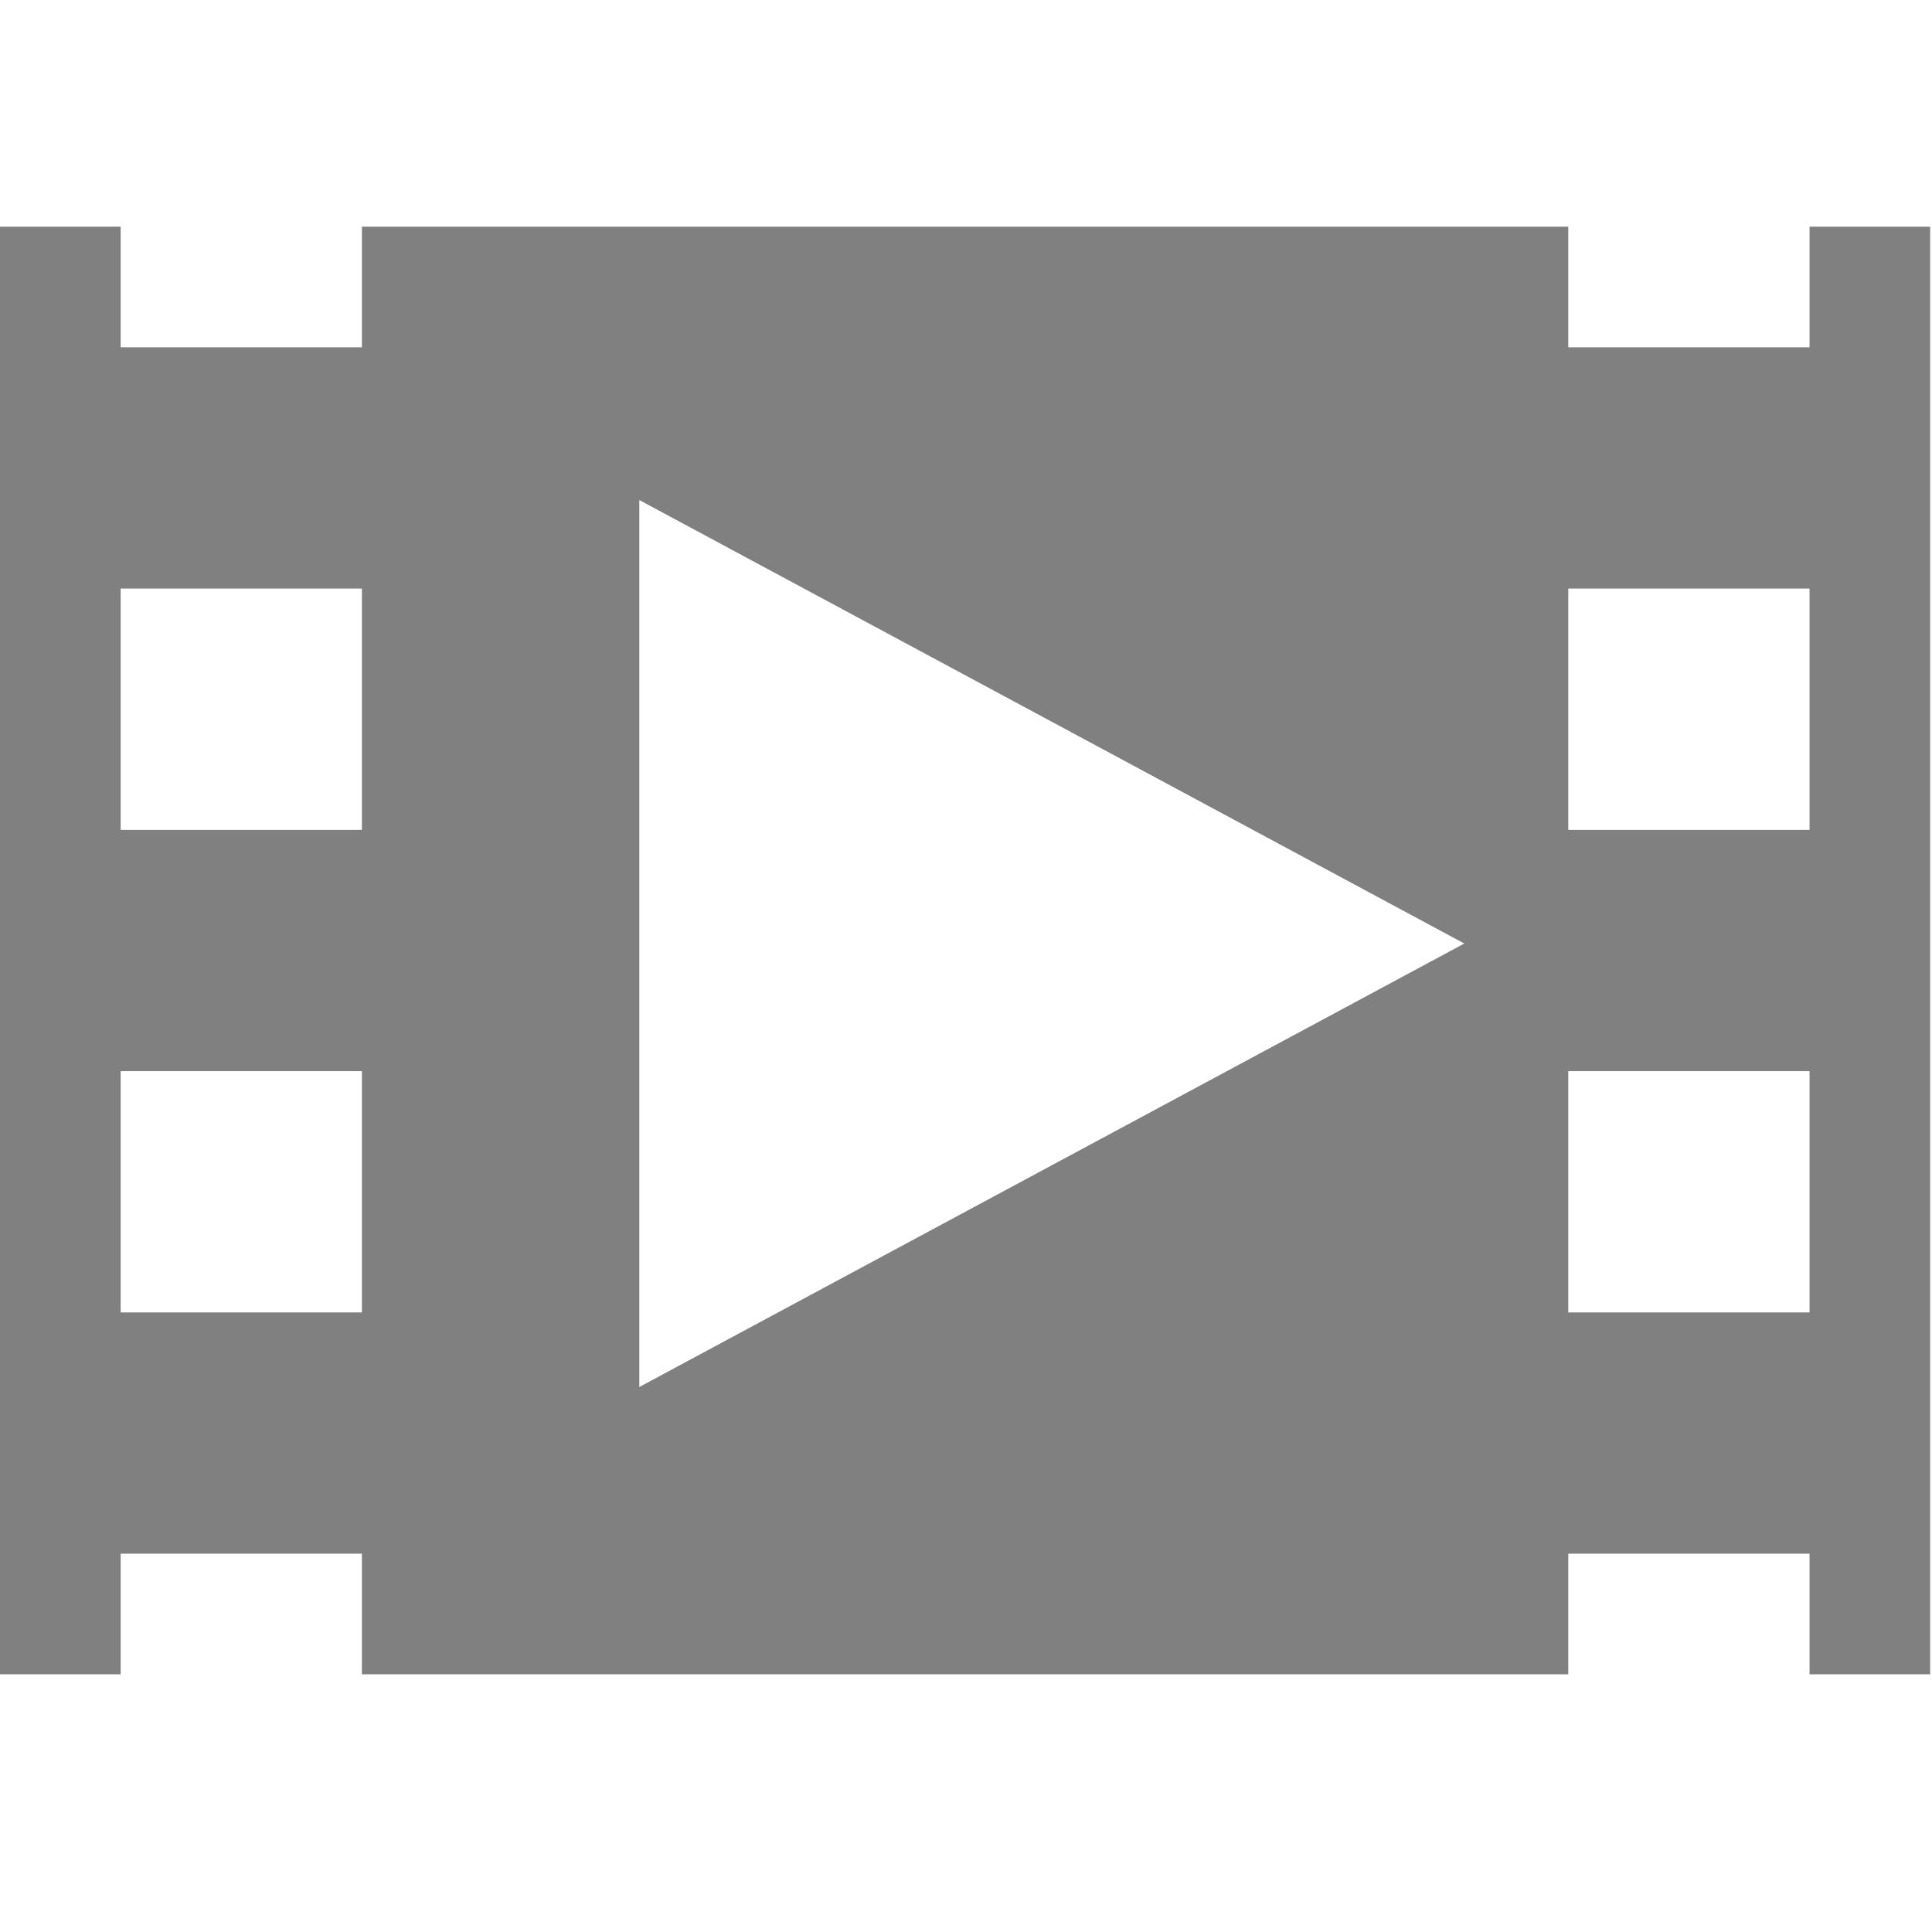 <?xml version="1.0" encoding="UTF-8" standalone="no"?>
<!-- Generator: Adobe Illustrator 16.0.0, SVG Export Plug-In . SVG Version: 6.00 Build 0)  -->

<svg
   xmlns:dc="http://purl.org/dc/elements/1.1/"
   xmlns:cc="http://creativecommons.org/ns#"
   xmlns:rdf="http://www.w3.org/1999/02/22-rdf-syntax-ns#"
   xmlns:svg="http://www.w3.org/2000/svg"
   xmlns="http://www.w3.org/2000/svg"
   xmlns:sodipodi="http://sodipodi.sourceforge.net/DTD/sodipodi-0.dtd"
   xmlns:inkscape="http://www.inkscape.org/namespaces/inkscape"
   version="1.1"
   id="Capa_1"
   x="0px"
   y="0px"
   width="430.117px"
   height="430.117px"
   viewBox="0 0 430.117 430.117"
   enable-background="new 0 0 430.117 430.117"
   xml:space="preserve"
   inkscape:version="0.91 r13725"
   sodipodi:docname="script-disabled.svg"><defs
     id="defs7" /><sodipodi:namedview
     pagecolor="#ffffff"
     bordercolor="#666666"
     borderopacity="1"
     objecttolerance="10"
     gridtolerance="10"
     guidetolerance="10"
     inkscape:pageopacity="0"
     inkscape:pageshadow="2"
     inkscape:window-width="1280"
     inkscape:window-height="1002"
     id="namedview5"
     showgrid="false"
     inkscape:zoom="0.54868791"
     inkscape:cx="-40.489251"
     inkscape:cy="215.0585"
     inkscape:window-x="-8"
     inkscape:window-y="-8"
     inkscape:window-maximized="1"
     inkscape:current-layer="Capa_1" /><path
     id="path3"
     style="fill:#808080"
     d="m 402.857,50.464 0,26.858 -53.716,0 0,-26.858 -268.57,0 0,26.858 -53.713,0 0,-26.858 -26.858,0 0,322.283 26.858,0 0,-26.853 53.713,0 0,26.853 268.57,0 0,-26.853 53.716,0 0,26.853 26.854,0 0,-322.283 -26.854,0 z m -322.286,241.715 -53.713,0 0,-53.716 53.713,0 0,53.716 z m 0,-107.429 -53.713,0 0,-53.715 53.713,0 0,53.715 z m 61.759,124.037 0,-197.464 183.661,98.731 -183.661,98.733 z m 260.527,-16.608 -53.716,0 0,-53.716 53.716,0 0,53.716 z m 0,-107.429 -53.716,0 0,-53.715 53.716,0 0,53.715 z" /></svg>